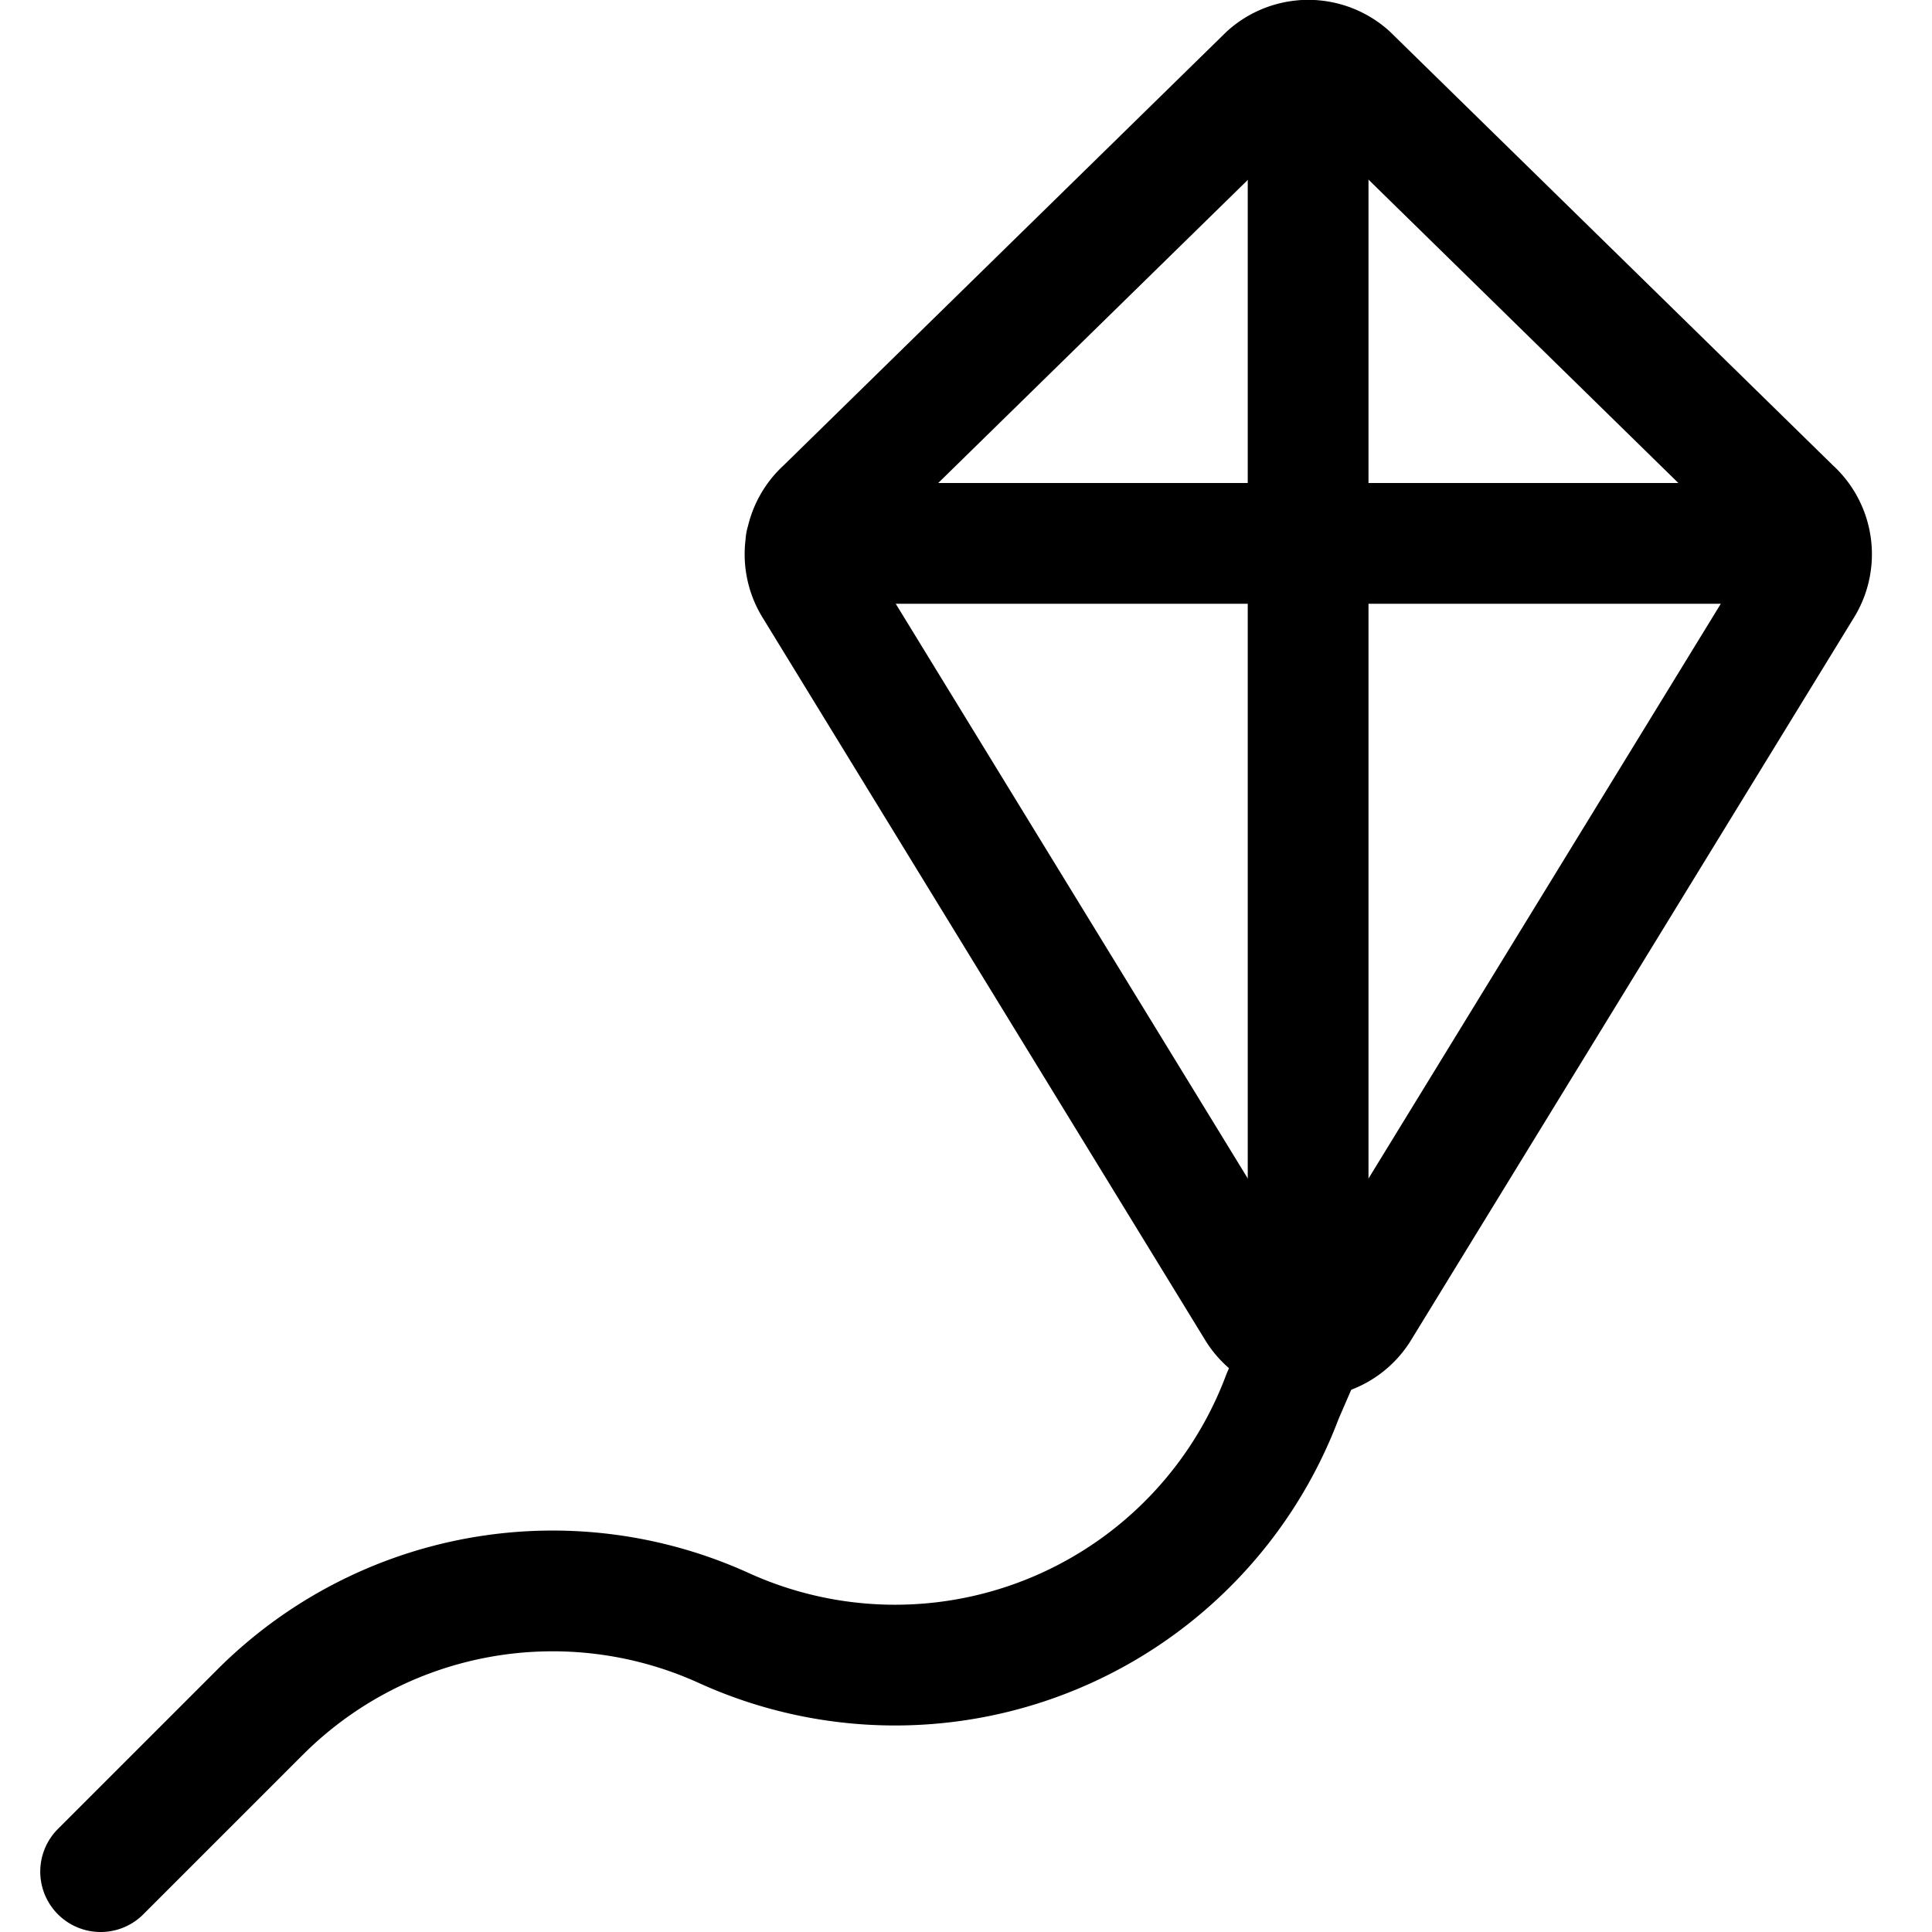 <svg xmlns="http://www.w3.org/2000/svg" id="Regular" width="24" height="24" viewBox="0 0 24 24"><defs><style>.cls-1{fill:none;stroke:#000;stroke-linecap:round;stroke-linejoin:round;stroke-width:1.5px}</style></defs><path d="M16.881 16.269a.751.751 0 0 1-1.262 0l-5.5-8.979a.751.751 0 0 1 .133-.966l5.5-5.385a.751.751 0 0 1 1 0l5.5 5.385a.751.751 0 0 1 .133.966zM10.01 6.75h12.48" class="cls-1"/><path d="m1.25 23.25 1.982-1.982a5.138 5.138 0 0 1 5.76-1.044 5.14 5.14 0 0 0 6.939-2.874l.319-.737V.75" class="cls-1"/></svg>